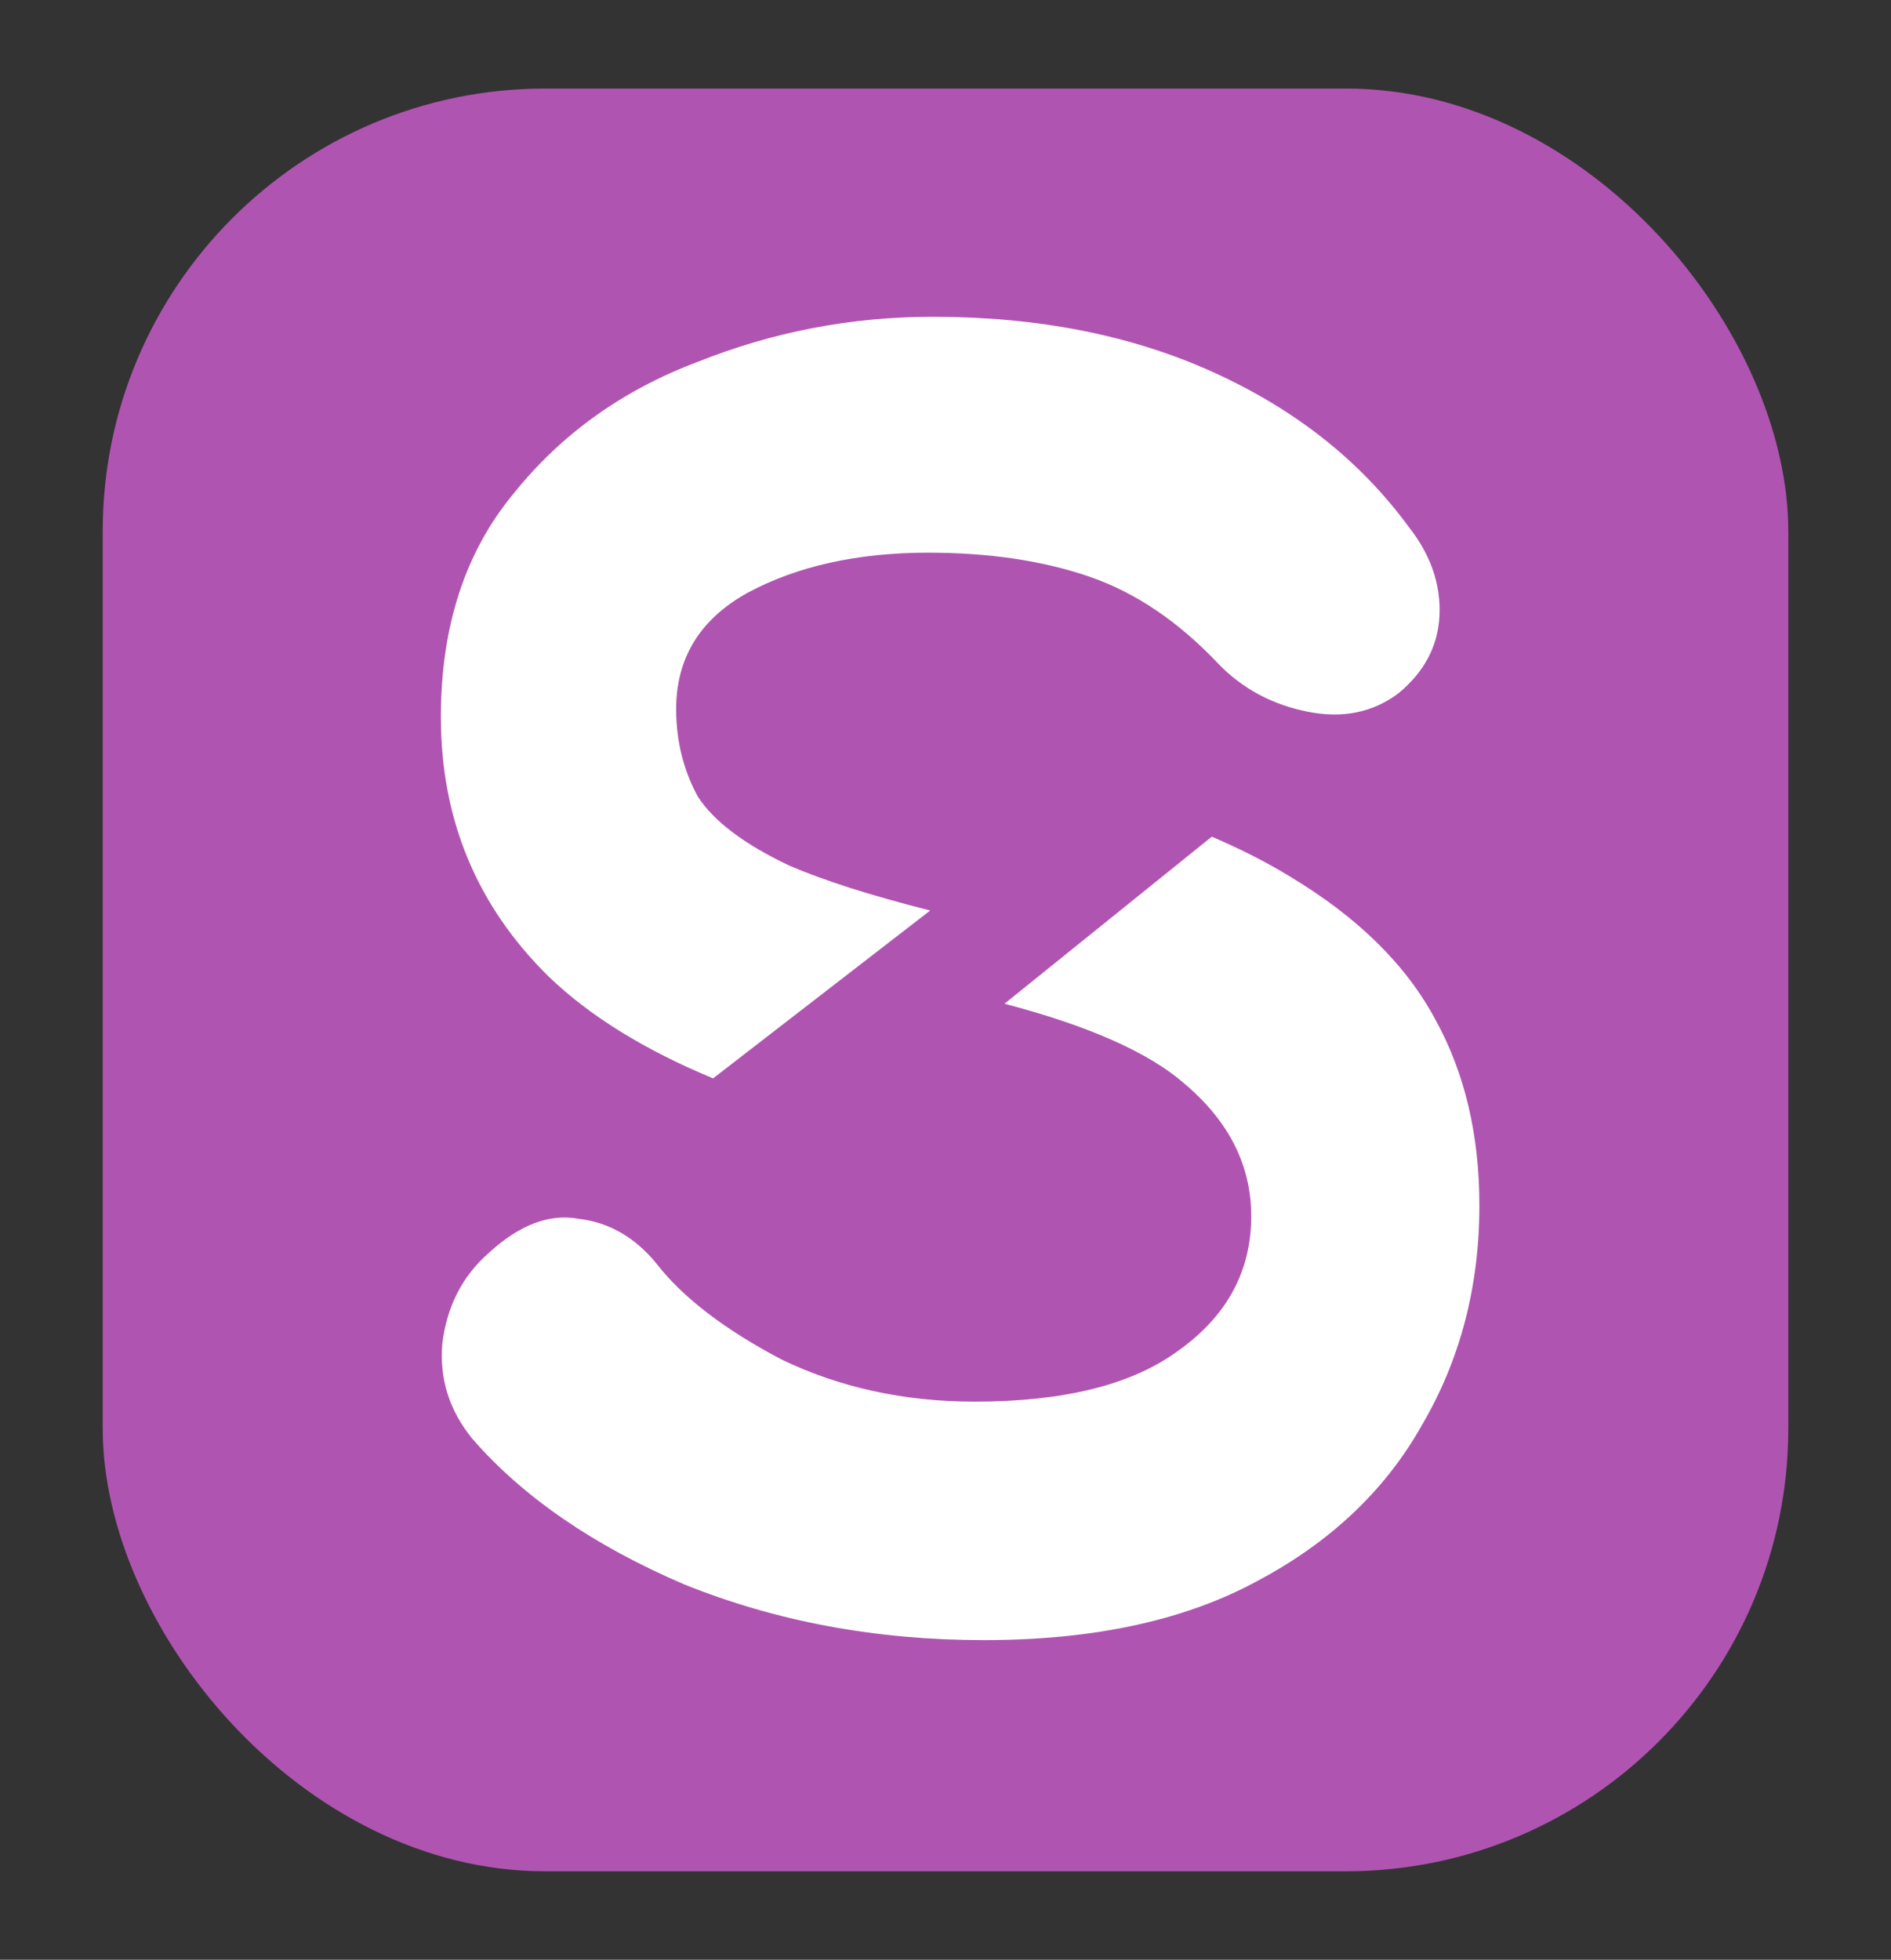 <?xml version="1.0" encoding="UTF-8"?>
<svg width="25.718mm" height="26.651mm" version="1.1" viewBox="0 0 25.718 26.651" xmlns="http://www.w3.org/2000/svg" xmlns:cc="http://creativecommons.org/ns#" xmlns:dc="http://purl.org/dc/elements/1.1/" xmlns:rdf="http://www.w3.org/1999/02/22-rdf-syntax-ns#">
 <rect x="0" y="0" width="25.718" height="26.651" fill="#333333" stroke="none"/>
 <rect x="1.397" y="1.204" width="22.924" height="24.244" rx="6.02" ry="6.02" fill="#b054b2" stroke-linejoin="round" style="paint-order:fill markers stroke"/>
 <path d="m13.661 13.65c1.145 0.3 1.961 0.662 2.447 1.086 0.627 0.529 0.929 1.153 0.908 1.874-0.021 0.721-0.355 1.31-1.002 1.766-0.627 0.457-1.546 0.685-2.758 0.685-0.961 0-1.839-0.192-2.633-0.576-0.773-0.408-1.337-0.841-1.692-1.298-0.293-0.36-0.648-0.565-1.066-0.613-0.397-0.072-0.804 0.084-1.222 0.469-0.355 0.312-0.564 0.721-0.627 1.225-0.042 0.481 0.094 0.913 0.407 1.297 0.689 0.793 1.651 1.454 2.884 1.982 1.254 0.505 2.612 0.757 4.074 0.757 1.484 0 2.716-0.264 3.699-0.793 1.003-0.529 1.755-1.237 2.256-2.126 0.522-0.889 0.784-1.886 0.784-2.992 0-0.961-0.199-1.802-0.596-2.523-0.397-0.745-1.055-1.394-1.974-1.946-0.315-0.194-0.672-0.375-1.069-0.546z" fill="#fff" stroke-width=".284"/>
 <path d="m12.688 4.308c-1.11 0-2.176 0.204-3.199 0.613-1.023 0.384-1.86 0.985-2.513 1.802-0.653 0.793-0.98 1.802-0.98 3.028 0 1.394 0.49 2.571 1.469 3.532 0.558 0.536 1.303 0.996 2.233 1.382l2.953-2.283c-0.809-0.204-1.45-0.409-1.921-0.613-0.609-0.288-1.022-0.601-1.24-0.937-0.196-0.36-0.294-0.757-0.294-1.189 0-0.697 0.326-1.226 0.979-1.586 0.675-0.36 1.491-0.541 2.448-0.541 0.827 0 1.556 0.108 2.187 0.324 0.631 0.216 1.219 0.613 1.763 1.19 0.326 0.336 0.729 0.552 1.208 0.648 0.479 0.096 0.892 0.012 1.241-0.252 0.348-0.288 0.533-0.637 0.555-1.045 0.022-0.433-0.12-0.841-0.425-1.225-0.653-0.889-1.534-1.586-2.644-2.091-1.11-0.505-2.383-0.757-3.819-0.757z" fill="#fff" stroke-width=".29"/>
</svg>
